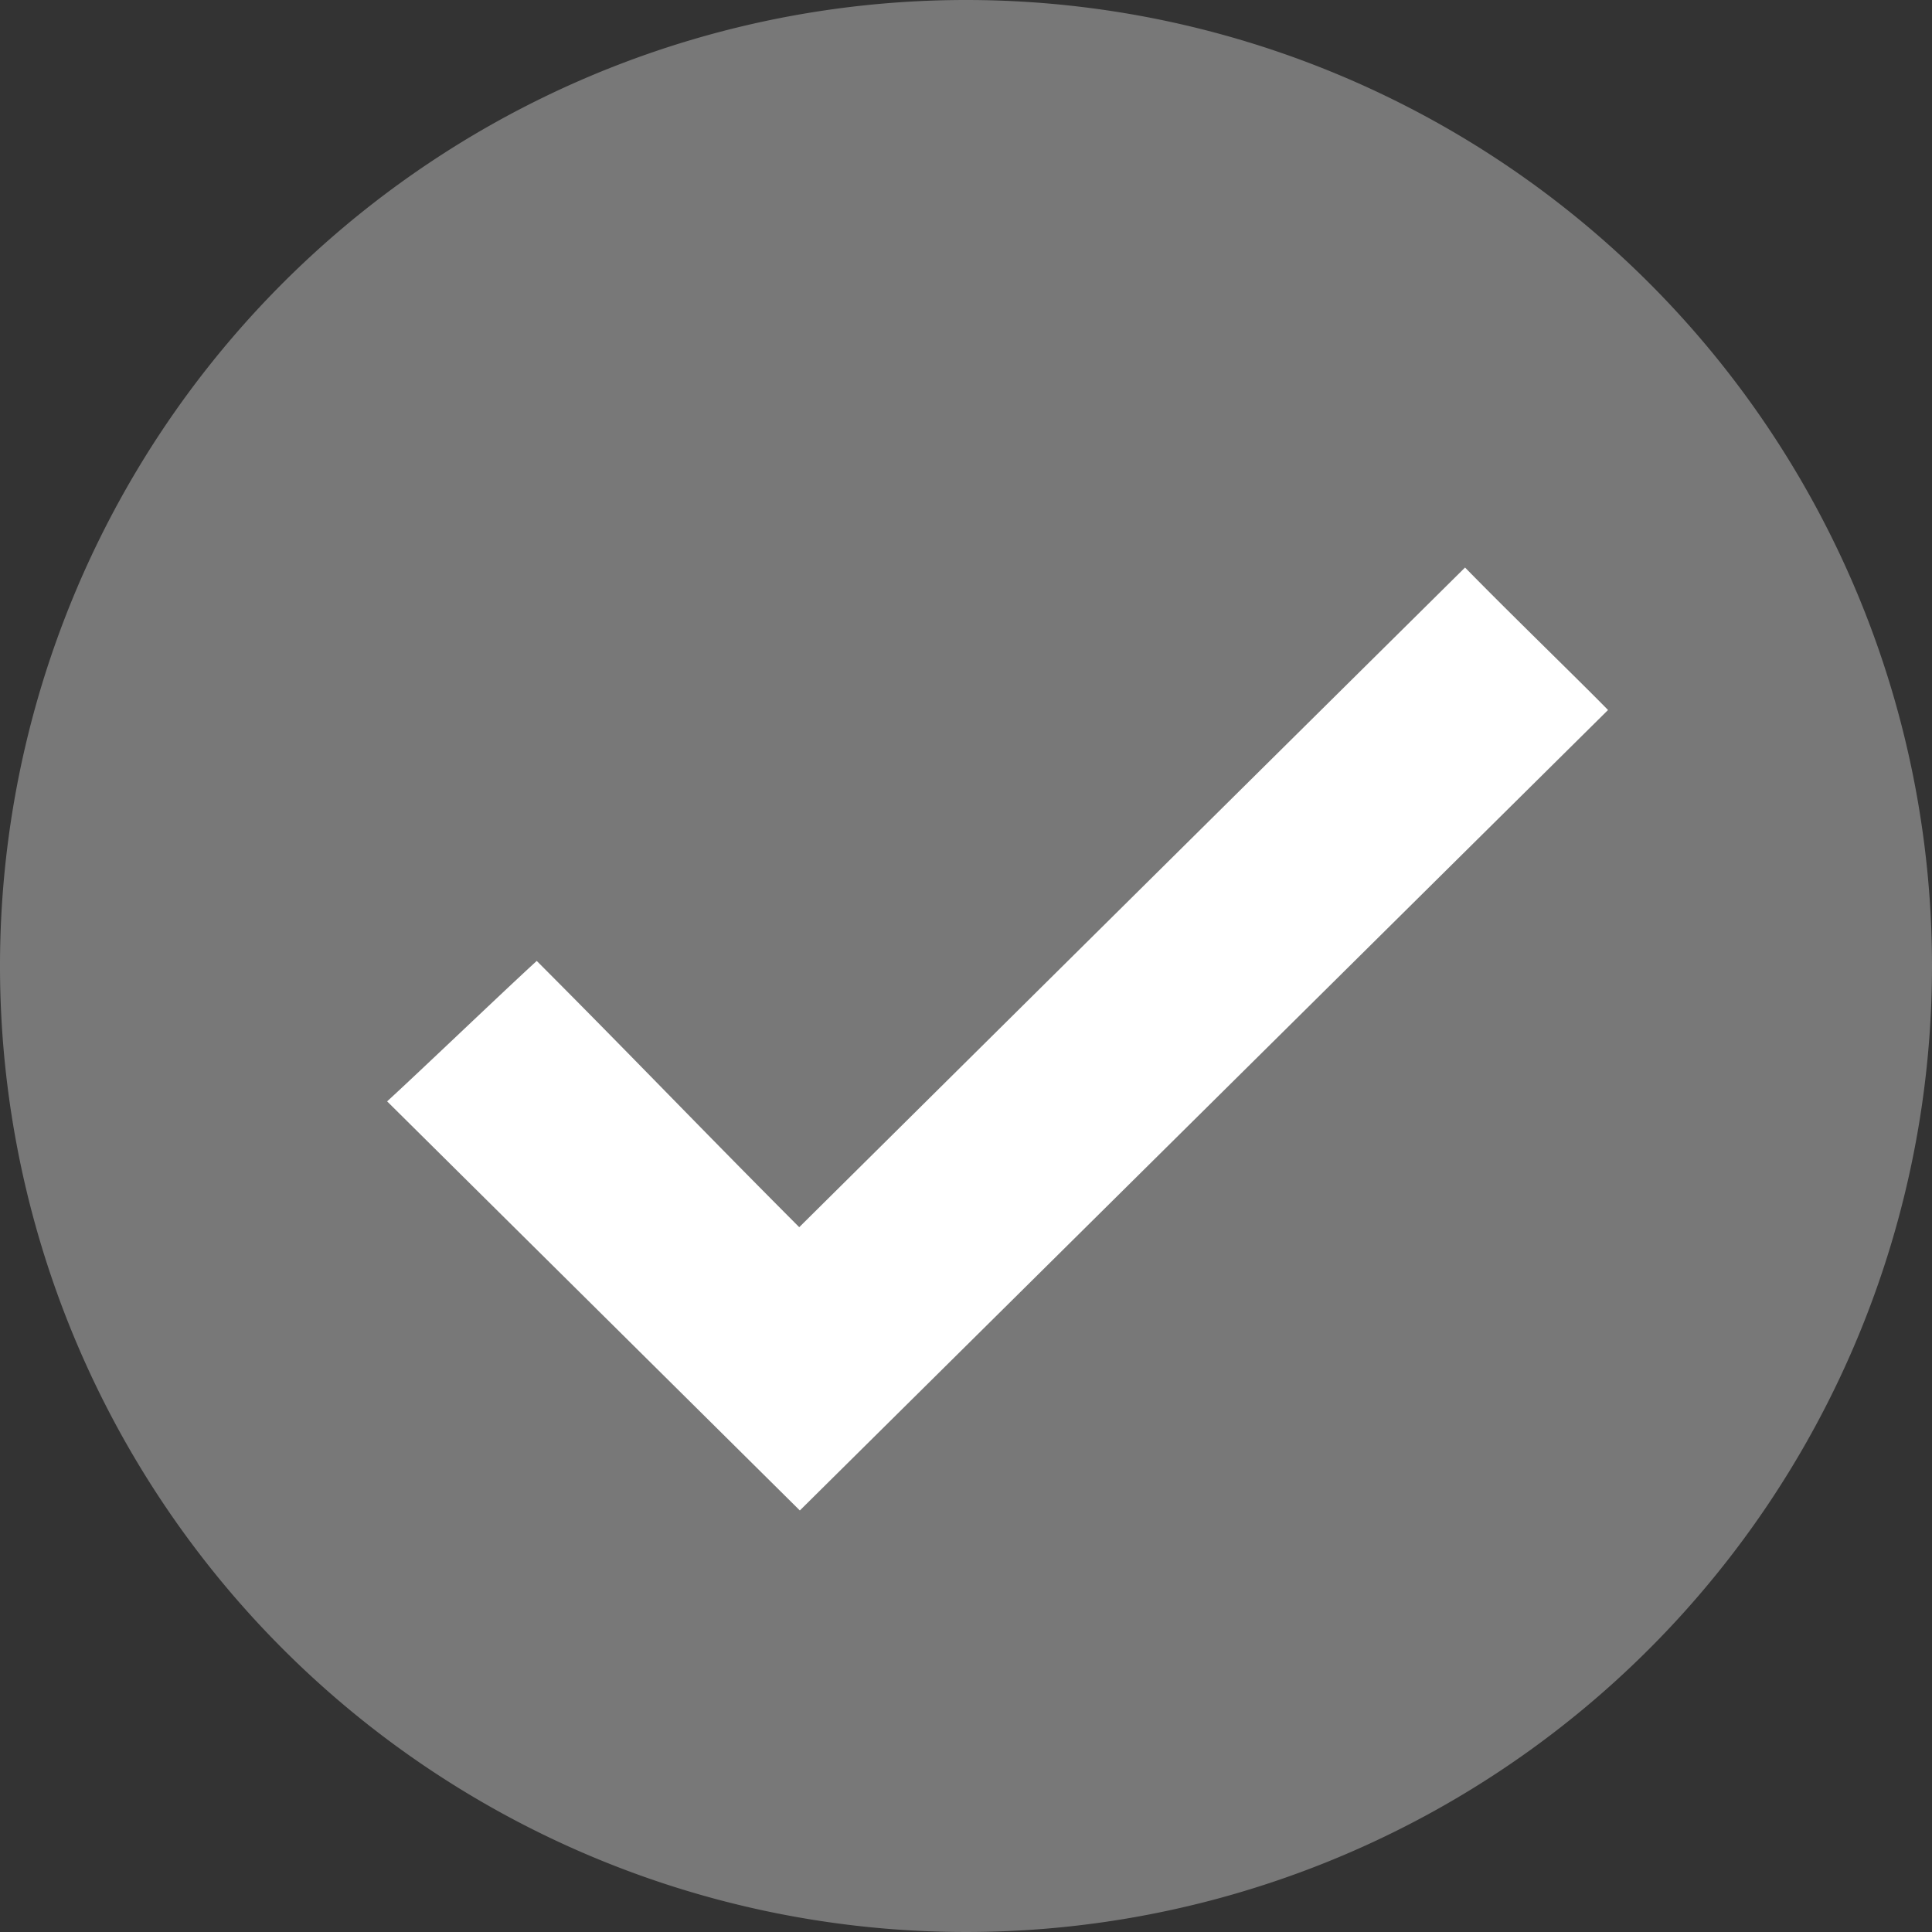 <svg id="Layer_1" data-name="Layer 1" xmlns="http://www.w3.org/2000/svg" viewBox="0 0 16 16">
  <rect x="0" y="0" width="16" height="16" fill="#333333" stroke="none"/>
  <circle cx="8" cy="8" r="7.251" fill="#fff"/>
  <rect width="16" height="16" fill="none"/>
  <path d="M8,0a8,8,0,1,0,8,8A8,8,0,0,0,8,0ZM6.624,12.509,3.206,9.121c.271-.248.958-.906,1.239-1.163.793.794,1.337,1.366,2.174,2.205C8.914,7.888,9.9,6.911,12.133,4.7c.366.375.942.932,1.184,1.18Z" fill="#787878"/>
</svg>
